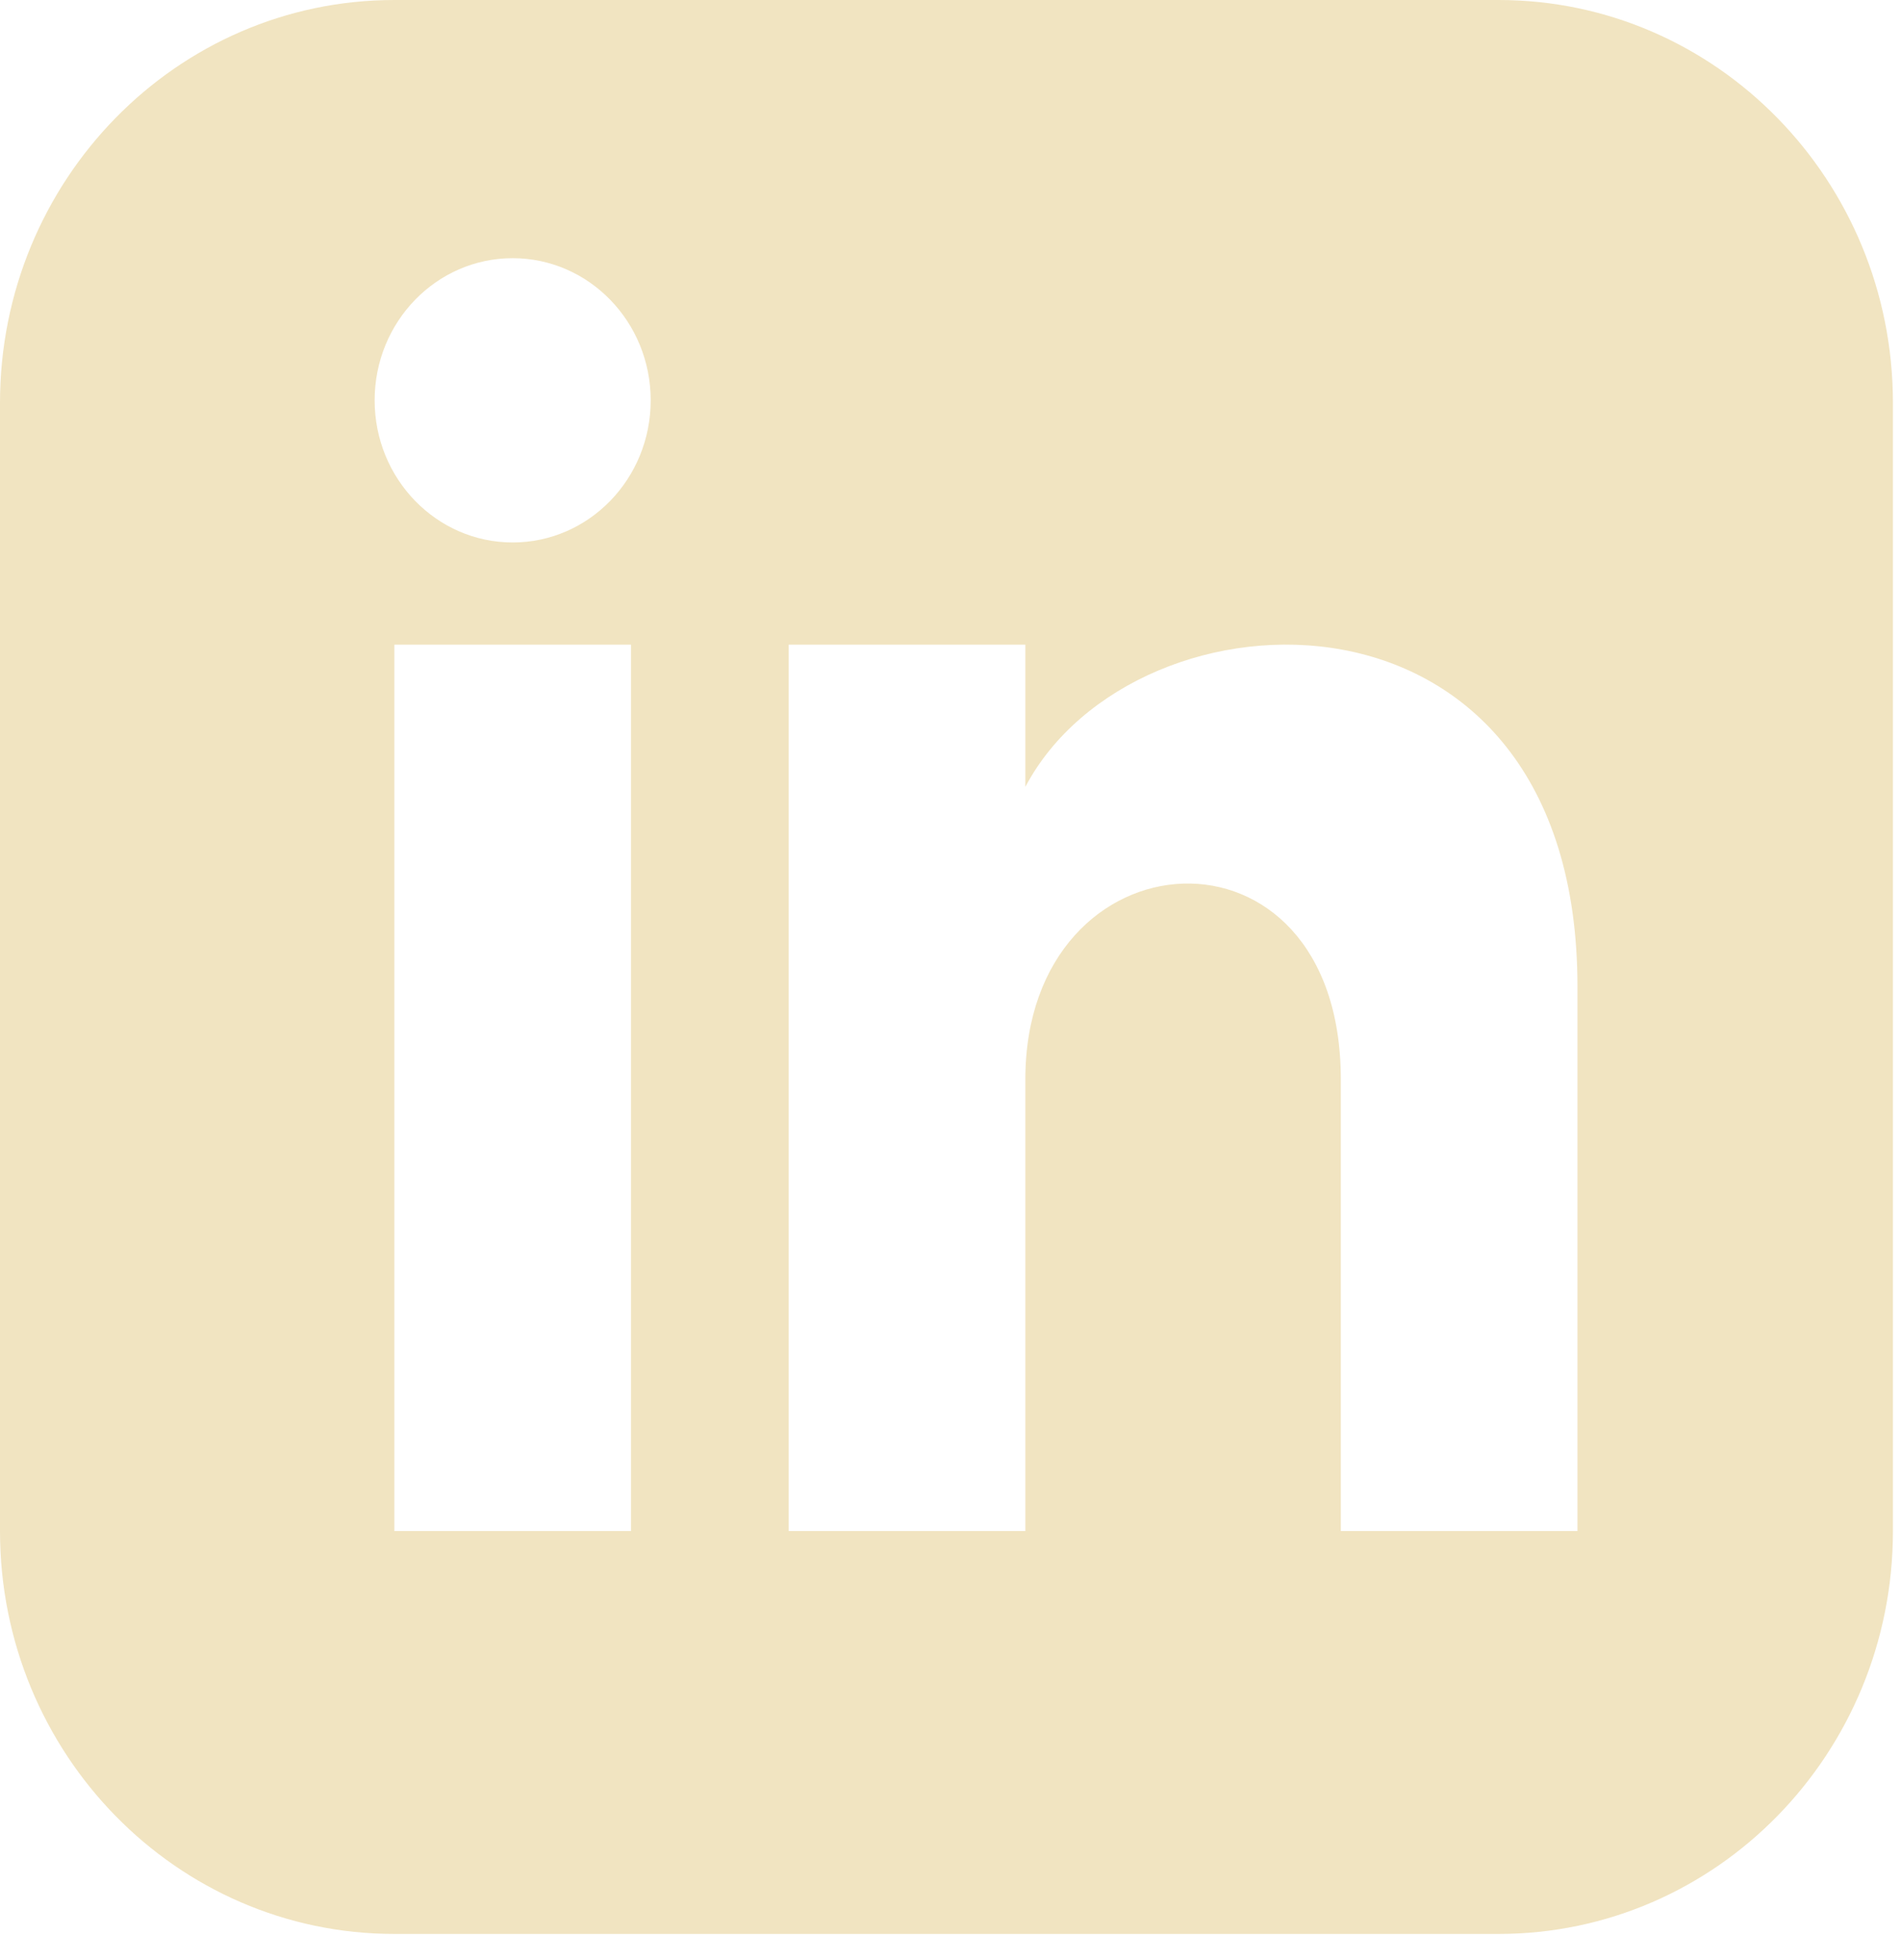 <svg width="65" height="67" viewBox="0 0 65 67" version="1.1" xmlns="http://www.w3.org/2000/svg" xmlns:xlink="http://www.w3.org/1999/xlink">
<title>Linkedin 2.1</title>
<desc>Created using Figma</desc>
<g id="Canvas" transform="translate(-8518 -2608)">
<g id="Linkedin 2.1">
<g id="Vector">
<use xlink:href="#path0_fill" transform="translate(8518 2608)" fill="#F1E4C1"/>
</g>
</g>
</g>
<defs>
<path id="path0_fill" d="M 51.24 0L 13.484 0C 6.038 0 0 6.168 0 13.773L 0 52.338C 0 59.944 6.038 66.111 13.484 66.111L 51.24 66.111C 58.688 66.111 64.724 59.944 64.724 52.338L 64.724 13.773C 64.724 6.168 58.688 0 51.24 0ZM 21.575 52.338L 13.484 52.338L 13.484 22.037L 21.575 22.037L 21.575 52.338ZM 17.529 18.544C 14.924 18.544 12.81 16.368 12.81 13.685C 12.81 11.002 14.924 8.826 17.529 8.826C 20.135 8.826 22.249 11.002 22.249 13.685C 22.249 16.368 20.137 18.544 17.529 18.544ZM 53.937 52.338L 45.846 52.338L 45.846 36.901C 45.846 27.623 35.059 28.326 35.059 36.901L 35.059 52.338L 26.968 52.338L 26.968 22.037L 35.059 22.037L 35.059 26.899C 38.824 19.776 53.937 19.249 53.937 33.719L 53.937 52.338Z"/>
</defs>
</svg>
